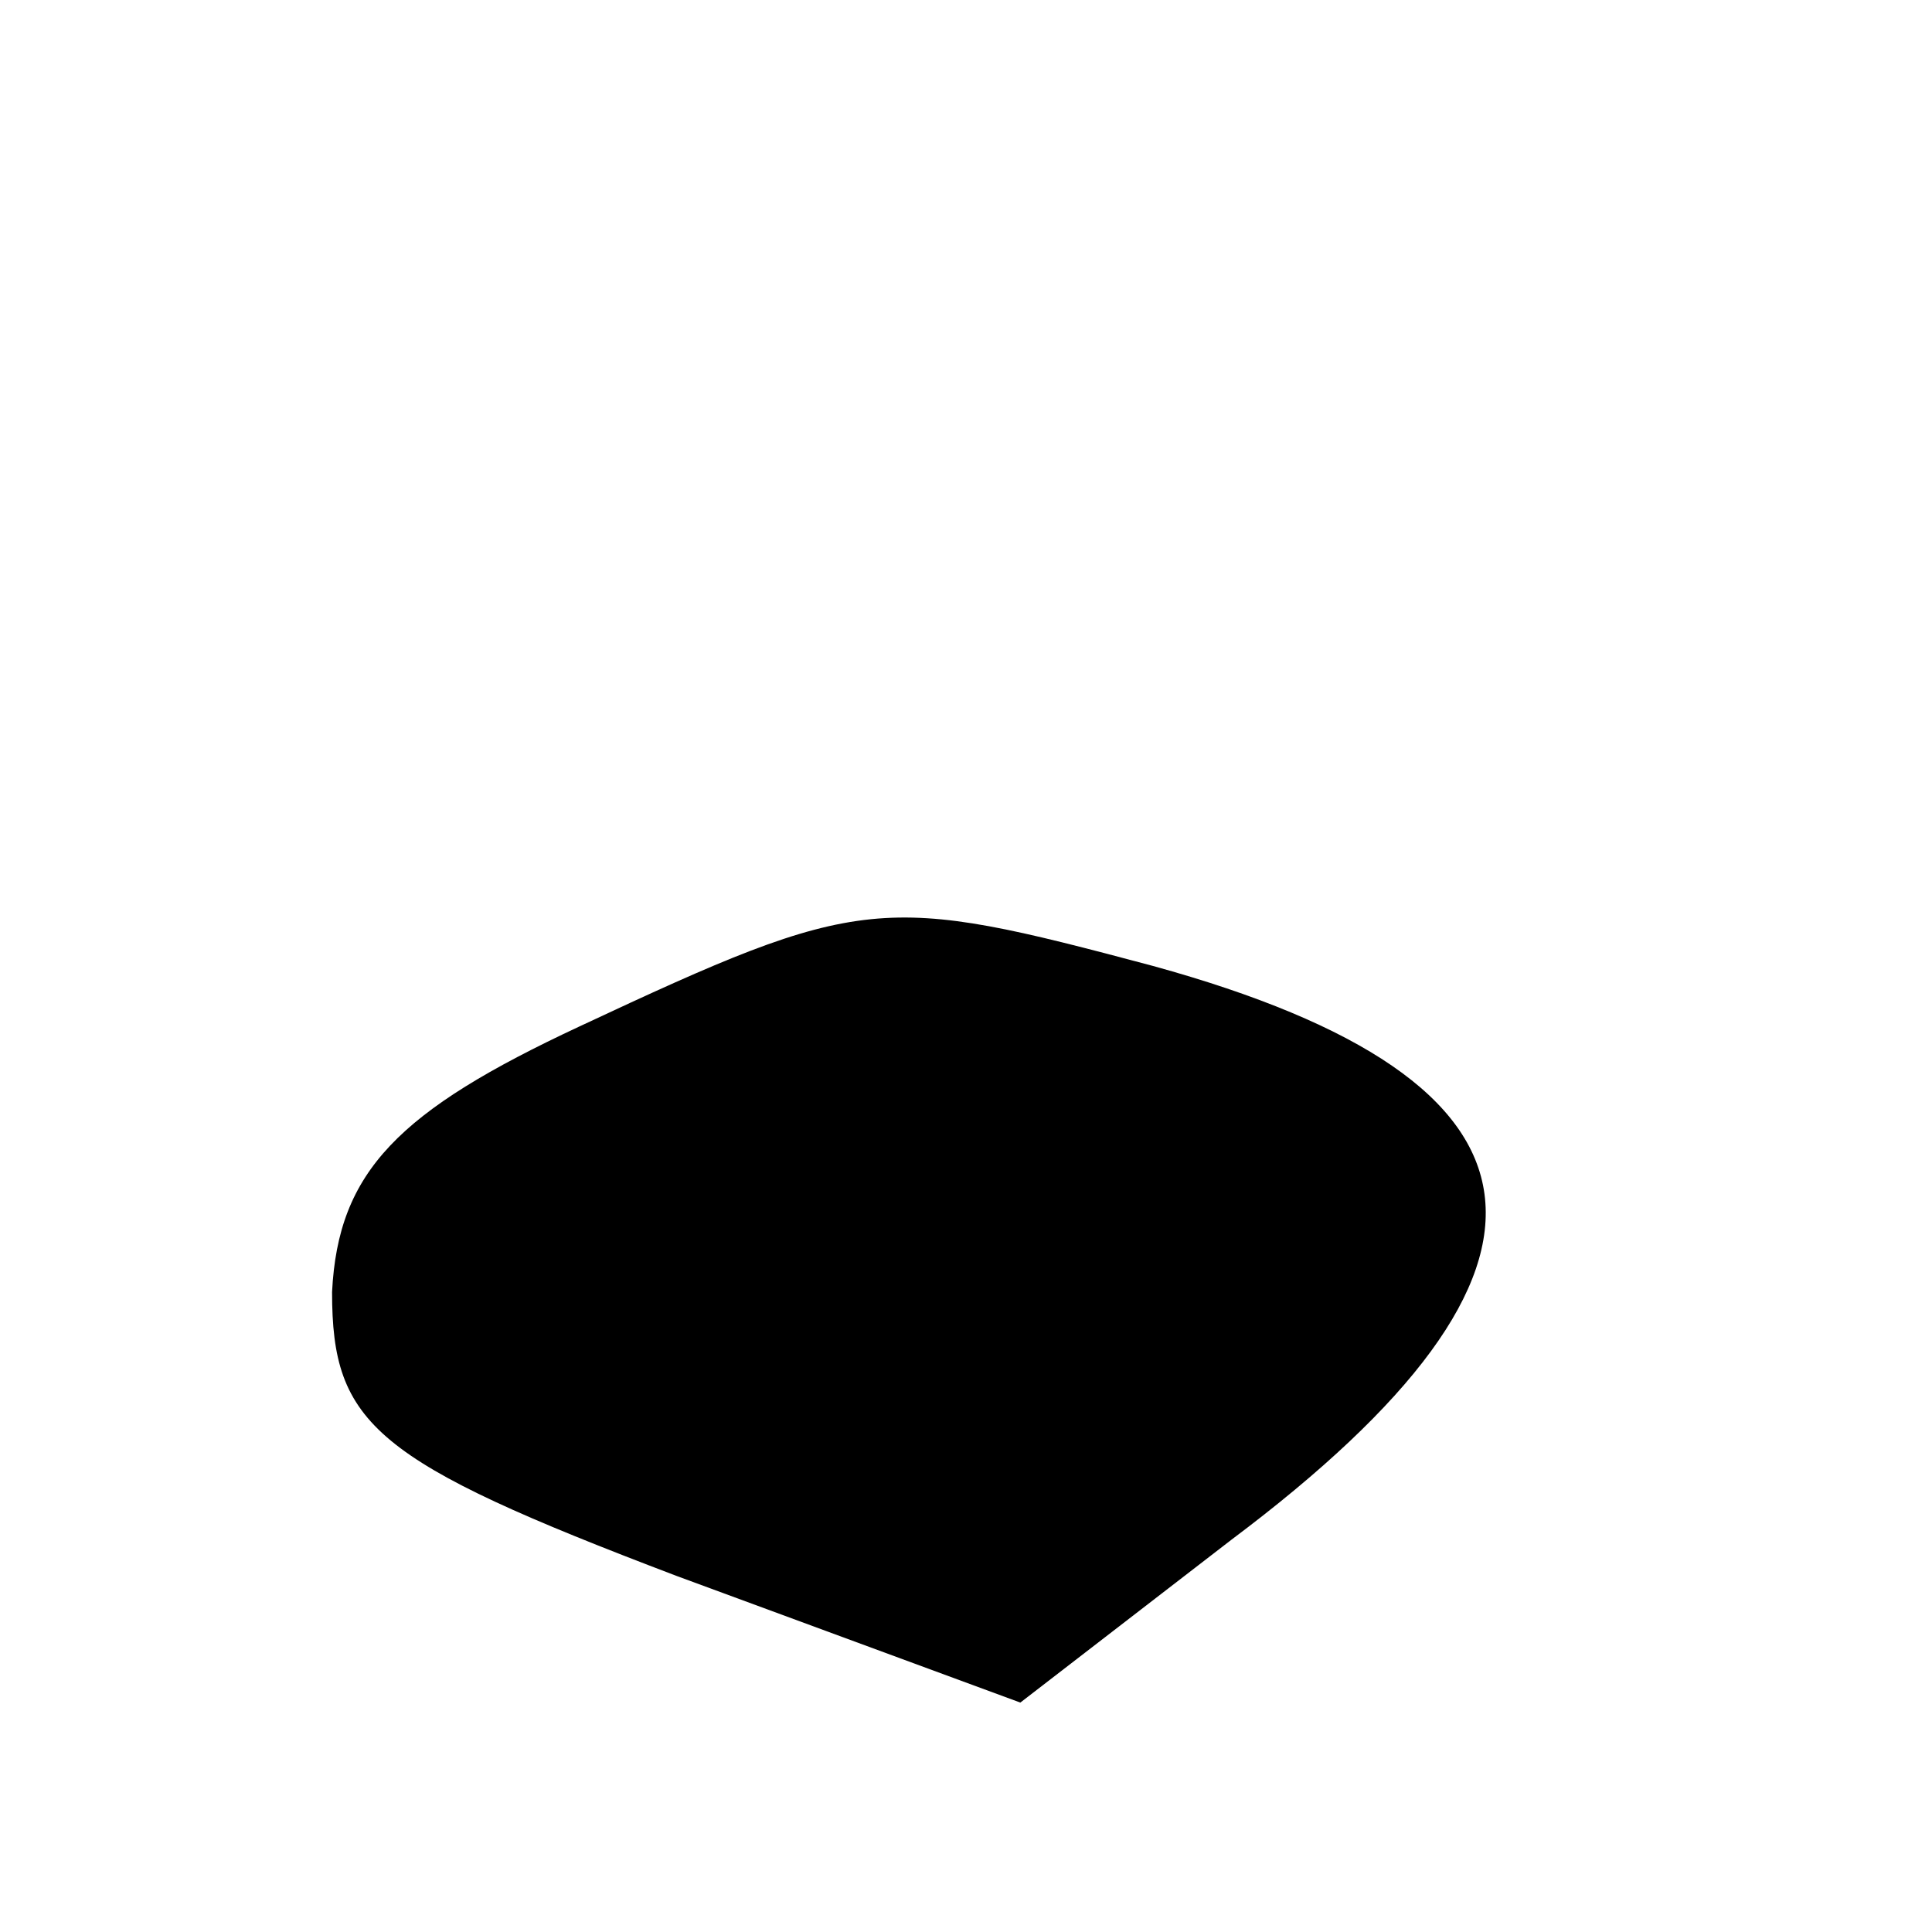 <?xml version="1.0" standalone="no"?>
<!DOCTYPE svg PUBLIC "-//W3C//DTD SVG 20010904//EN"
 "http://www.w3.org/TR/2001/REC-SVG-20010904/DTD/svg10.dtd">
<svg version="1.0" xmlns="http://www.w3.org/2000/svg"
 width="32pt" height="32pt" viewBox="0 0 32 32"
 preserveAspectRatio="xMidYMid meet">
<g transform="translate(0,32) scale(0.1,-0.1)"
fill="#000000" stroke="none">
<path fill="#000000" stroke="none" d="M96 150 c-30 -14 -40 -24 -41 -44 0
-22 7 -28 57 -47 l57 -21 35 27 c60 45 56 76 -13 95 -45 12 -48 12 -95 -10z"/>
</g>
</svg>
